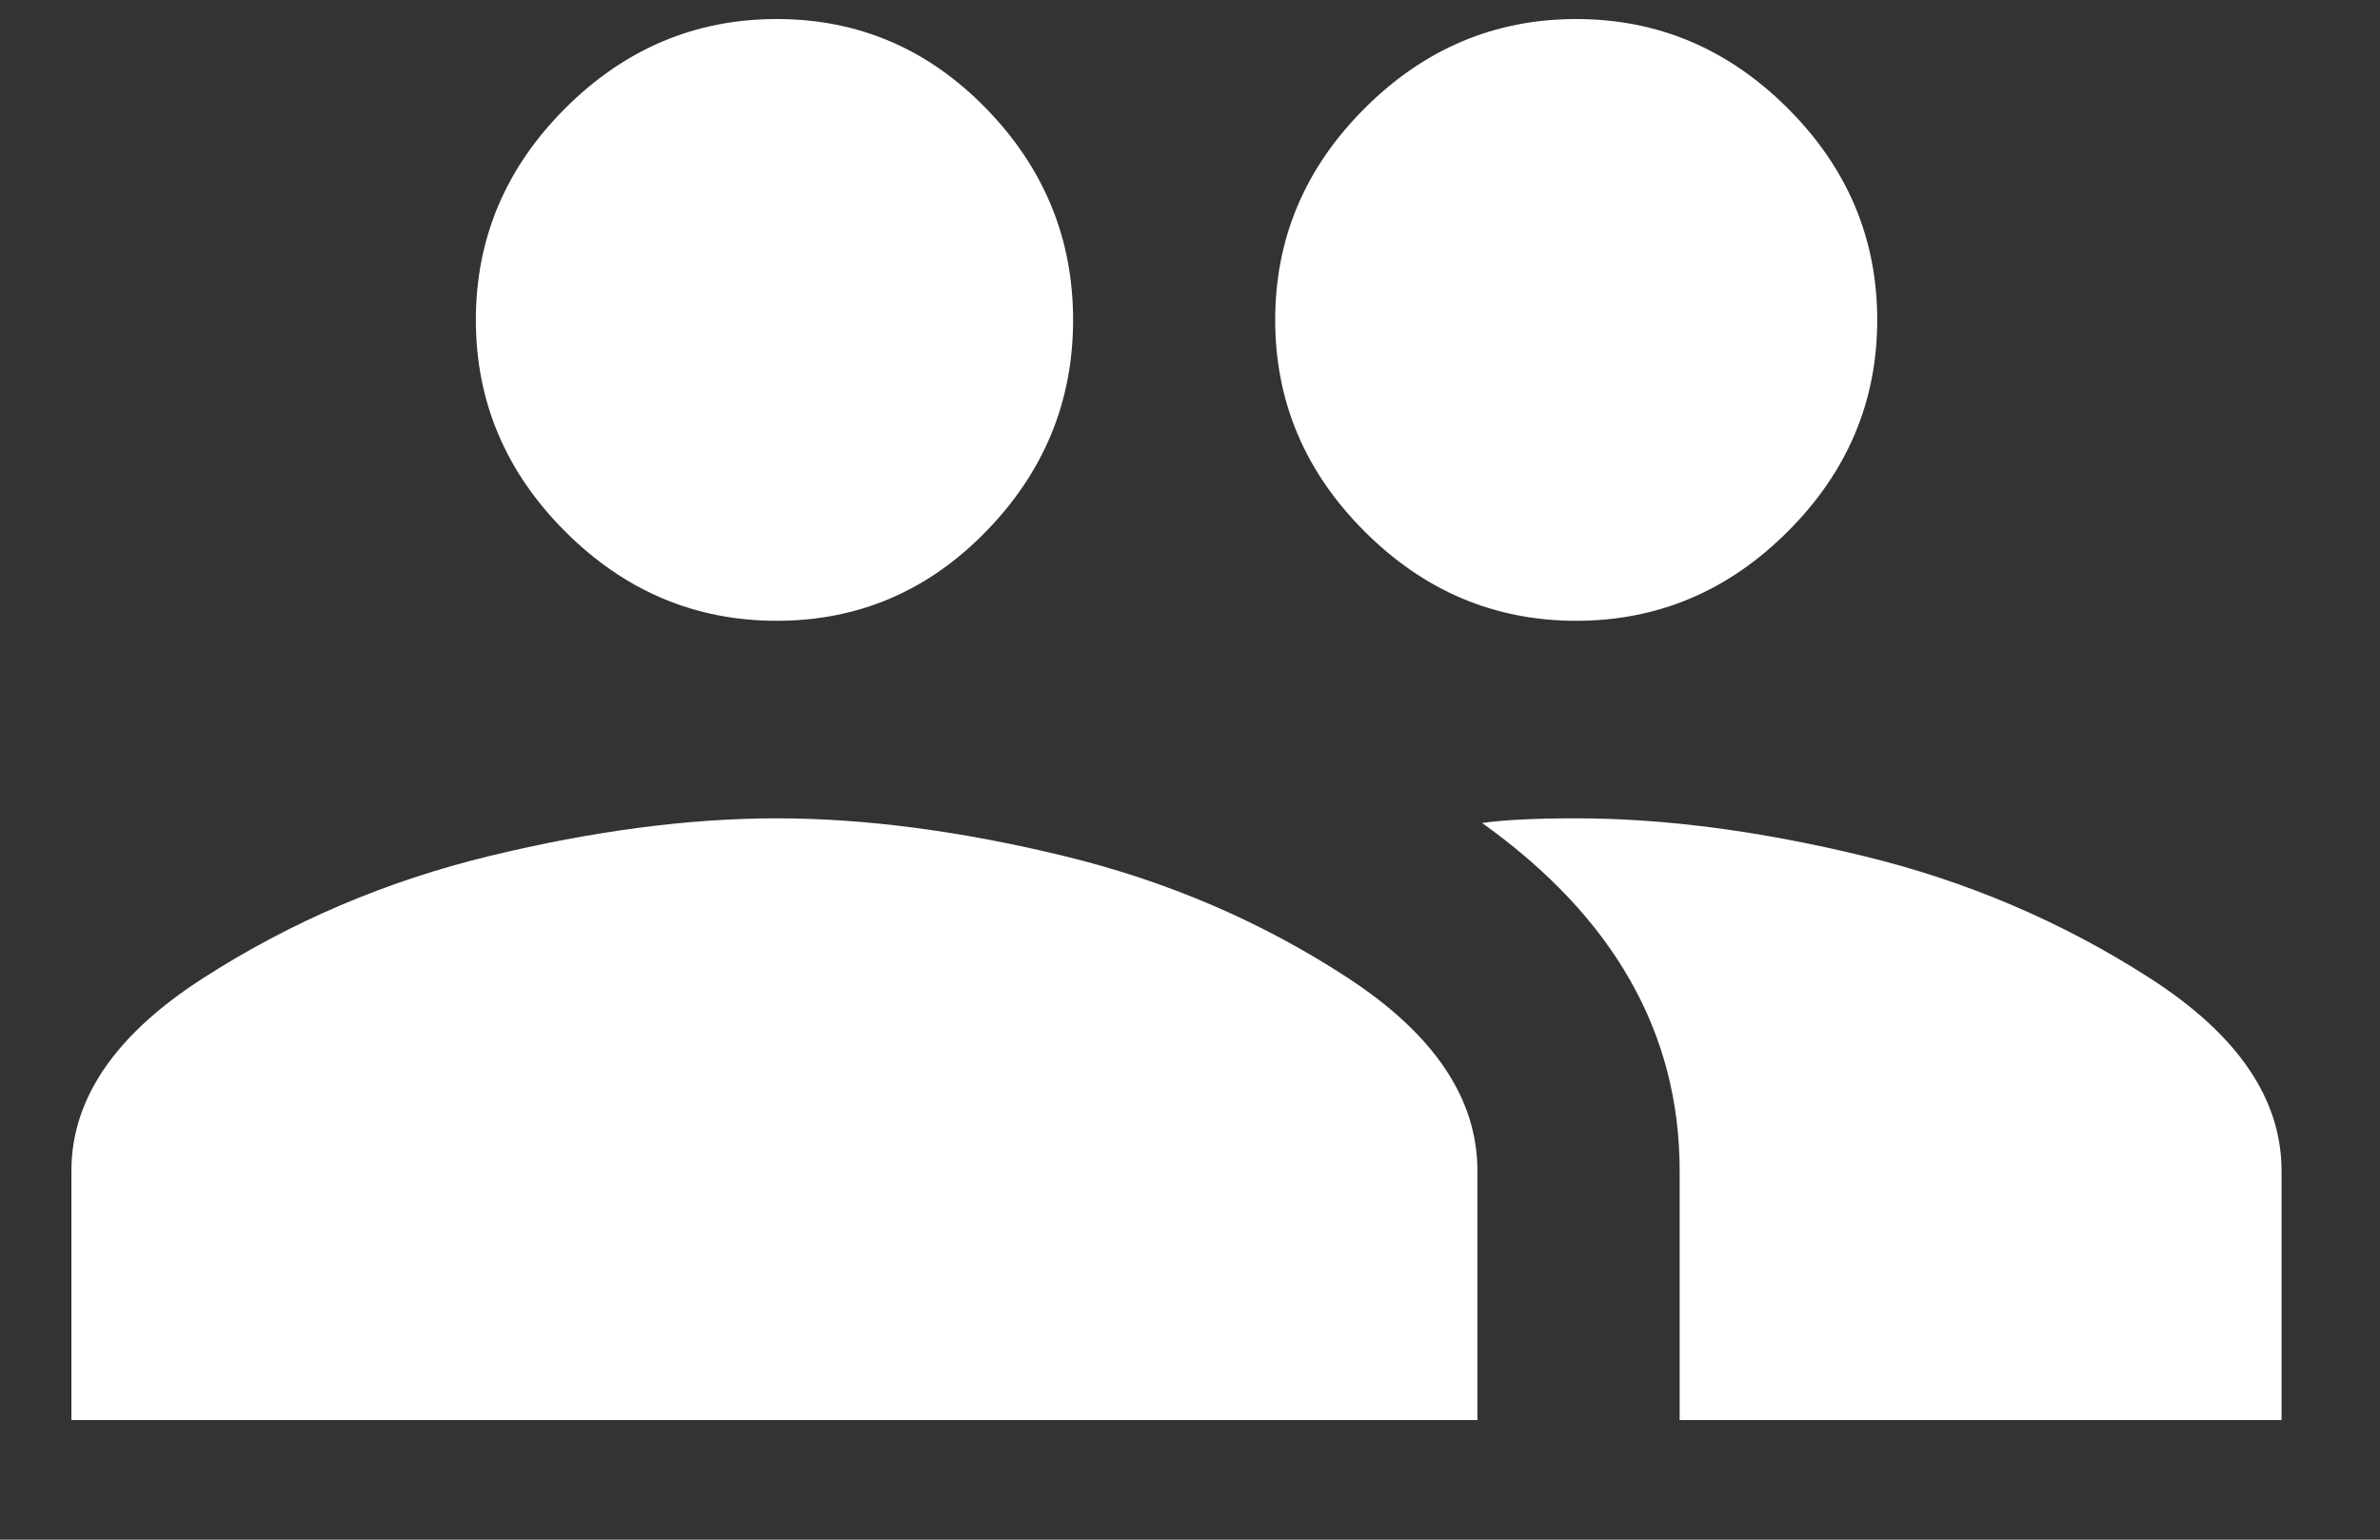 <?xml version="1.0" encoding="utf-8" ?>
<svg xmlns="http://www.w3.org/2000/svg" xmlns:xlink="http://www.w3.org/1999/xlink" width="17" height="11">
	<rect width="100%" height="100%" fill="#333333" stroke="none"/>
	<defs>
		<clipPath id="clip_0">
			<rect x="-364.68" y="-914.32" width="1548.4" height="1105.44" clip-rule="evenodd"/>
		</clipPath>
	</defs>
	<g clip-path="url(#clip_0)">
		<path fill="rgb(255,255,255)" stroke="none" transform="matrix(0.98 0 0 0.98 0.51 0.136)" d="M5.141 4.387Q4.25 4.387 3.599 3.736Q2.948 3.085 2.948 2.194Q2.948 1.302 3.599 0.651Q4.25 0 5.141 0Q6.032 0 6.666 0.651Q7.301 1.302 7.301 2.194Q7.301 3.085 6.666 3.736Q6.032 4.387 5.141 4.387ZM9.426 3.736Q10.077 4.387 10.968 4.387Q11.859 4.387 12.51 3.736Q13.162 3.085 13.162 2.194Q13.162 1.302 12.51 0.651Q11.859 0 10.968 0Q10.077 2.90573e-07 9.426 0.651Q8.774 1.302 8.774 2.194Q8.774 3.085 9.426 3.736ZM7.232 6.101Q6.101 5.827 5.141 5.827Q4.182 5.827 3.05 6.101Q1.919 6.375 0.96 6.992Q0 7.609 0 8.397L0 10.214L10.248 10.214L10.248 8.397Q10.248 7.609 9.306 6.992Q8.363 6.375 7.232 6.101ZM13.059 6.101Q11.928 5.827 10.968 5.827C10.671 5.827 10.442 5.838 10.282 5.861Q11.722 6.889 11.722 8.397L11.722 10.214L16.109 10.214L16.109 8.397Q16.109 7.609 15.149 6.992Q14.19 6.375 13.059 6.101Z" fill-rule="evenodd"/>
	</g>

</svg>